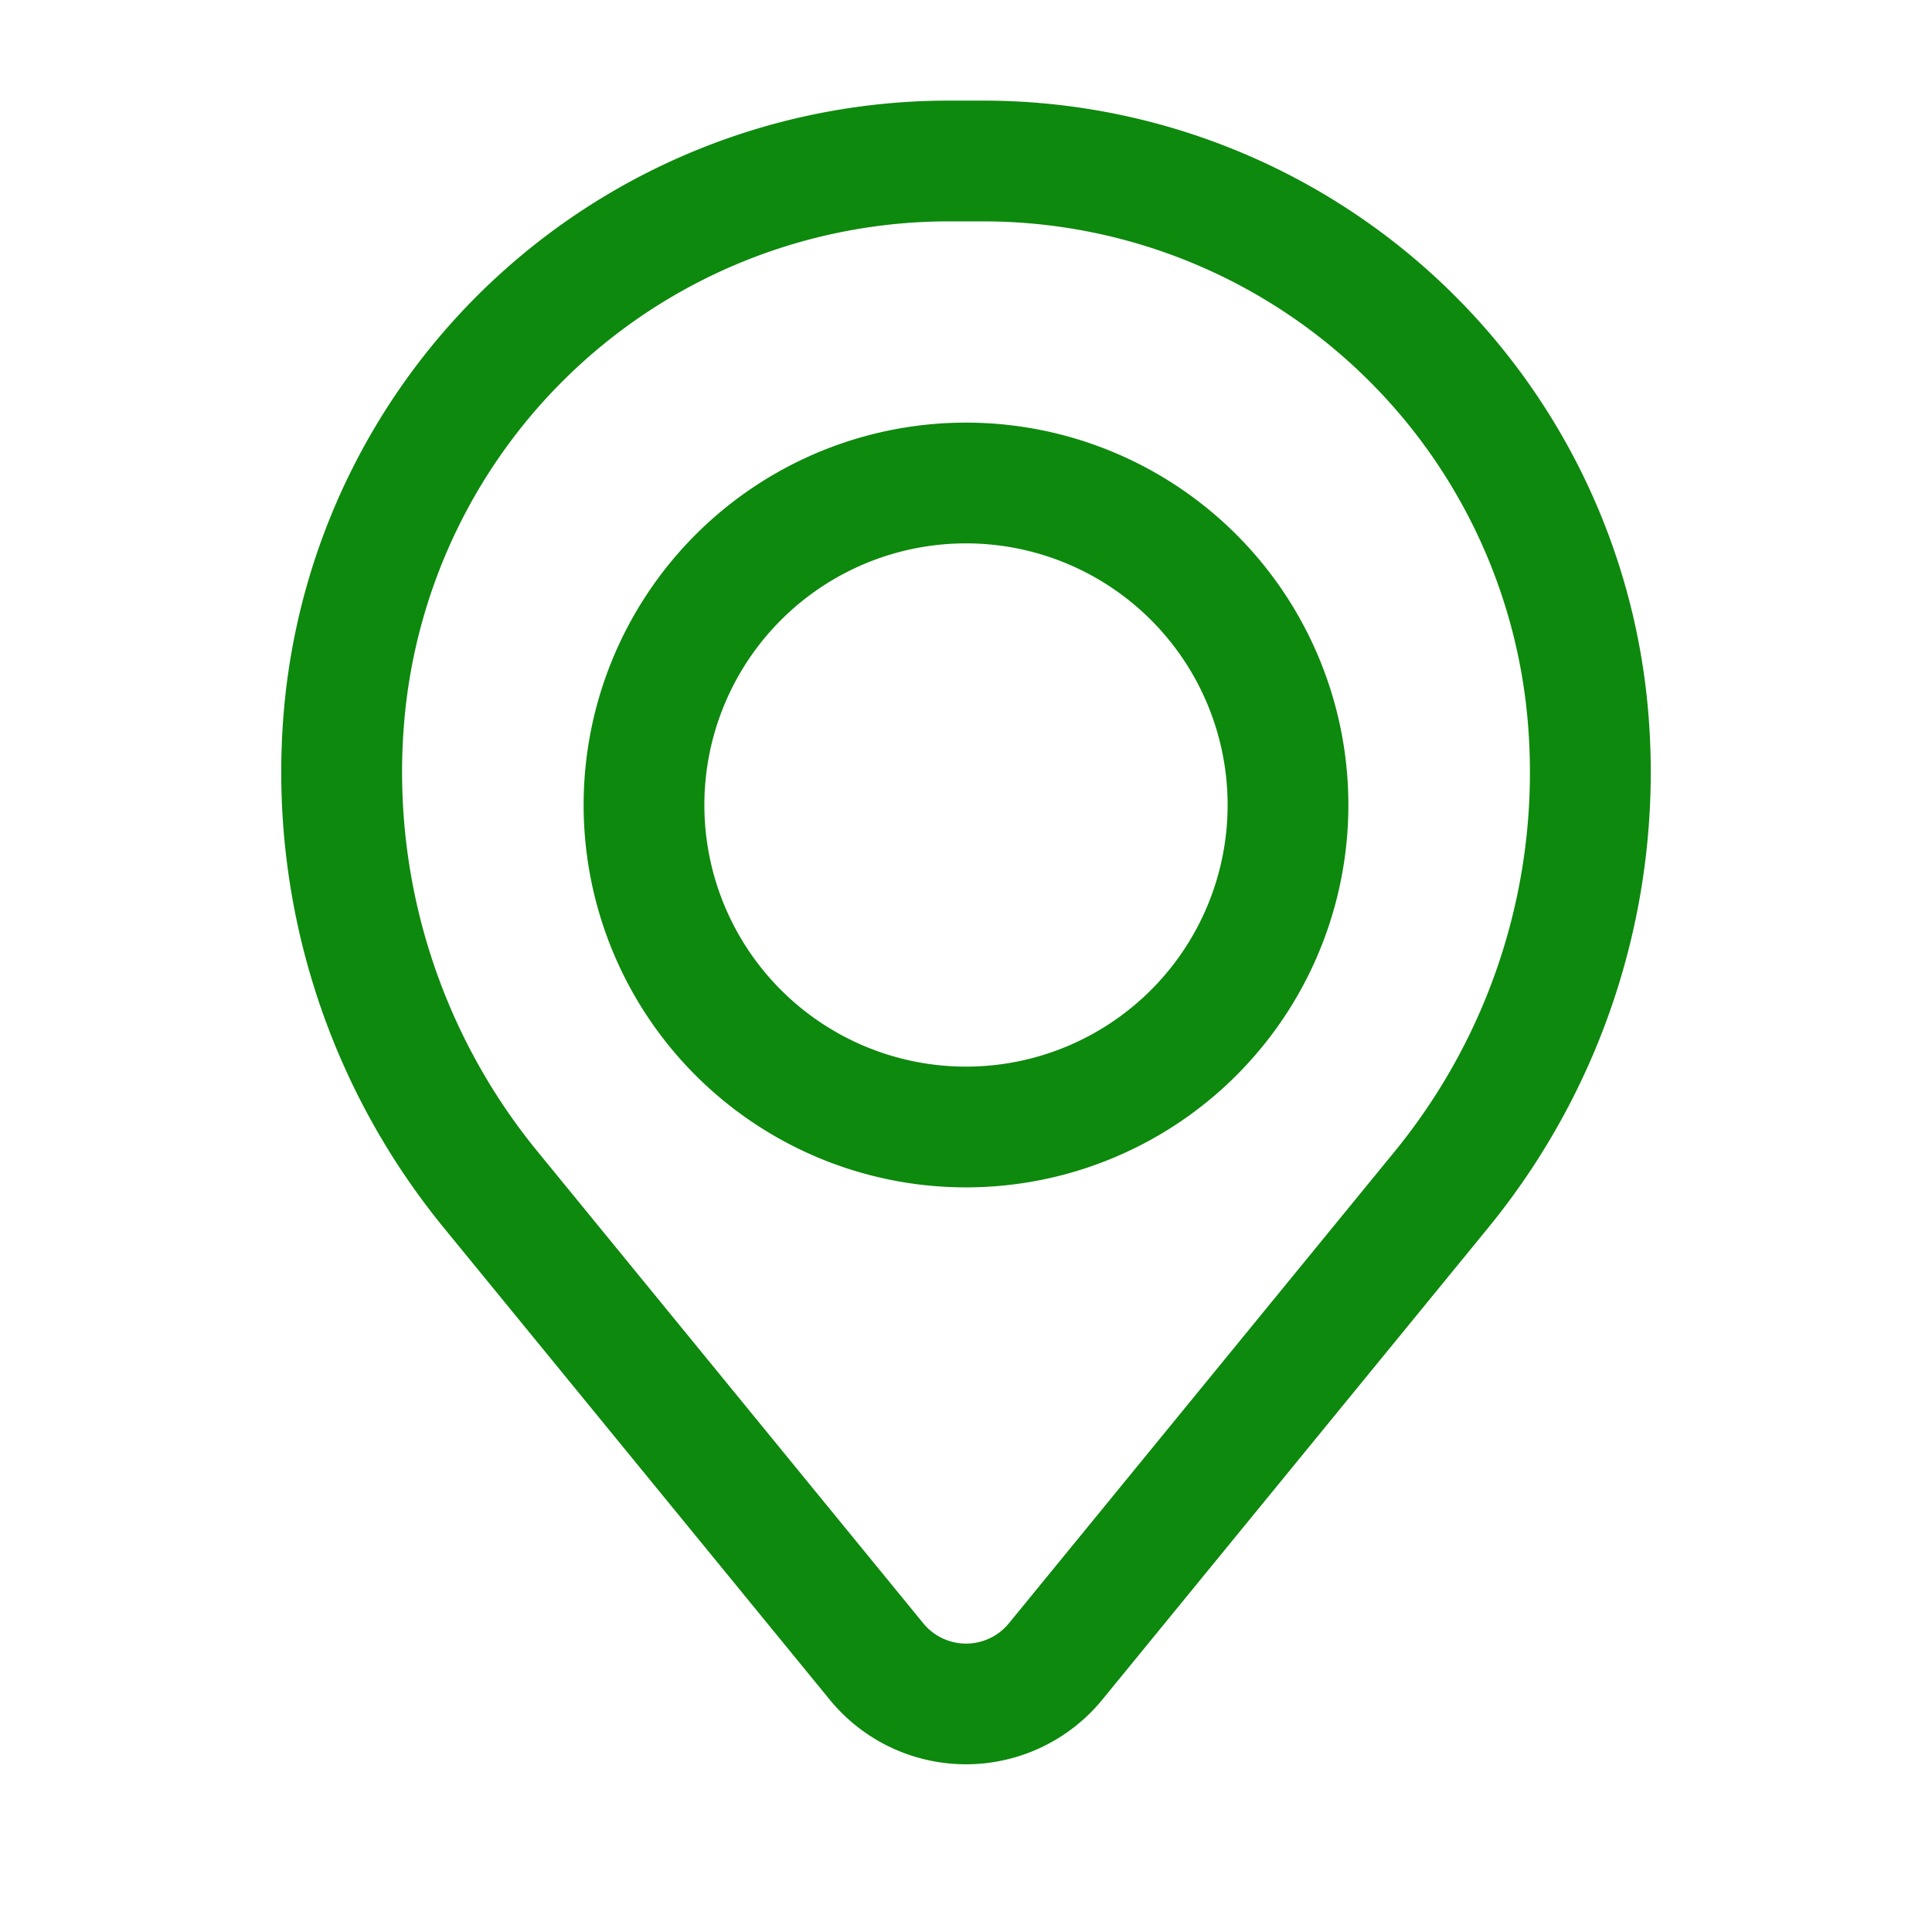 <svg xmlns="http://www.w3.org/2000/svg" width="24" height="24" viewBox="0 0 24 24"><g fill="#0d890d" fill-rule="evenodd" clip-rule="evenodd"><path d="M7.25 10a4.75 4.75 0 1 1 9.5 0a4.75 4.75 0 0 1-9.5 0M12 6.75a3.25 3.25 0 1 0 0 6.5a3.25 3.25 0 0 0 0-6.5"/><path d="M3.524 8.857a8.29 8.29 0 0 1 8.26-7.607h.432a8.29 8.29 0 0 1 8.26 7.607a8.94 8.94 0 0 1-1.99 6.396l-4.793 5.861a2.187 2.187 0 0 1-3.386 0l-4.793-5.861a8.94 8.94 0 0 1-1.99-6.396m8.26-6.107A6.79 6.79 0 0 0 5.02 8.98a7.44 7.44 0 0 0 1.656 5.323l4.793 5.862a.687.687 0 0 0 1.064 0l4.793-5.862A7.44 7.44 0 0 0 18.98 8.98a6.79 6.79 0 0 0-6.765-6.23z"/></g></svg>
